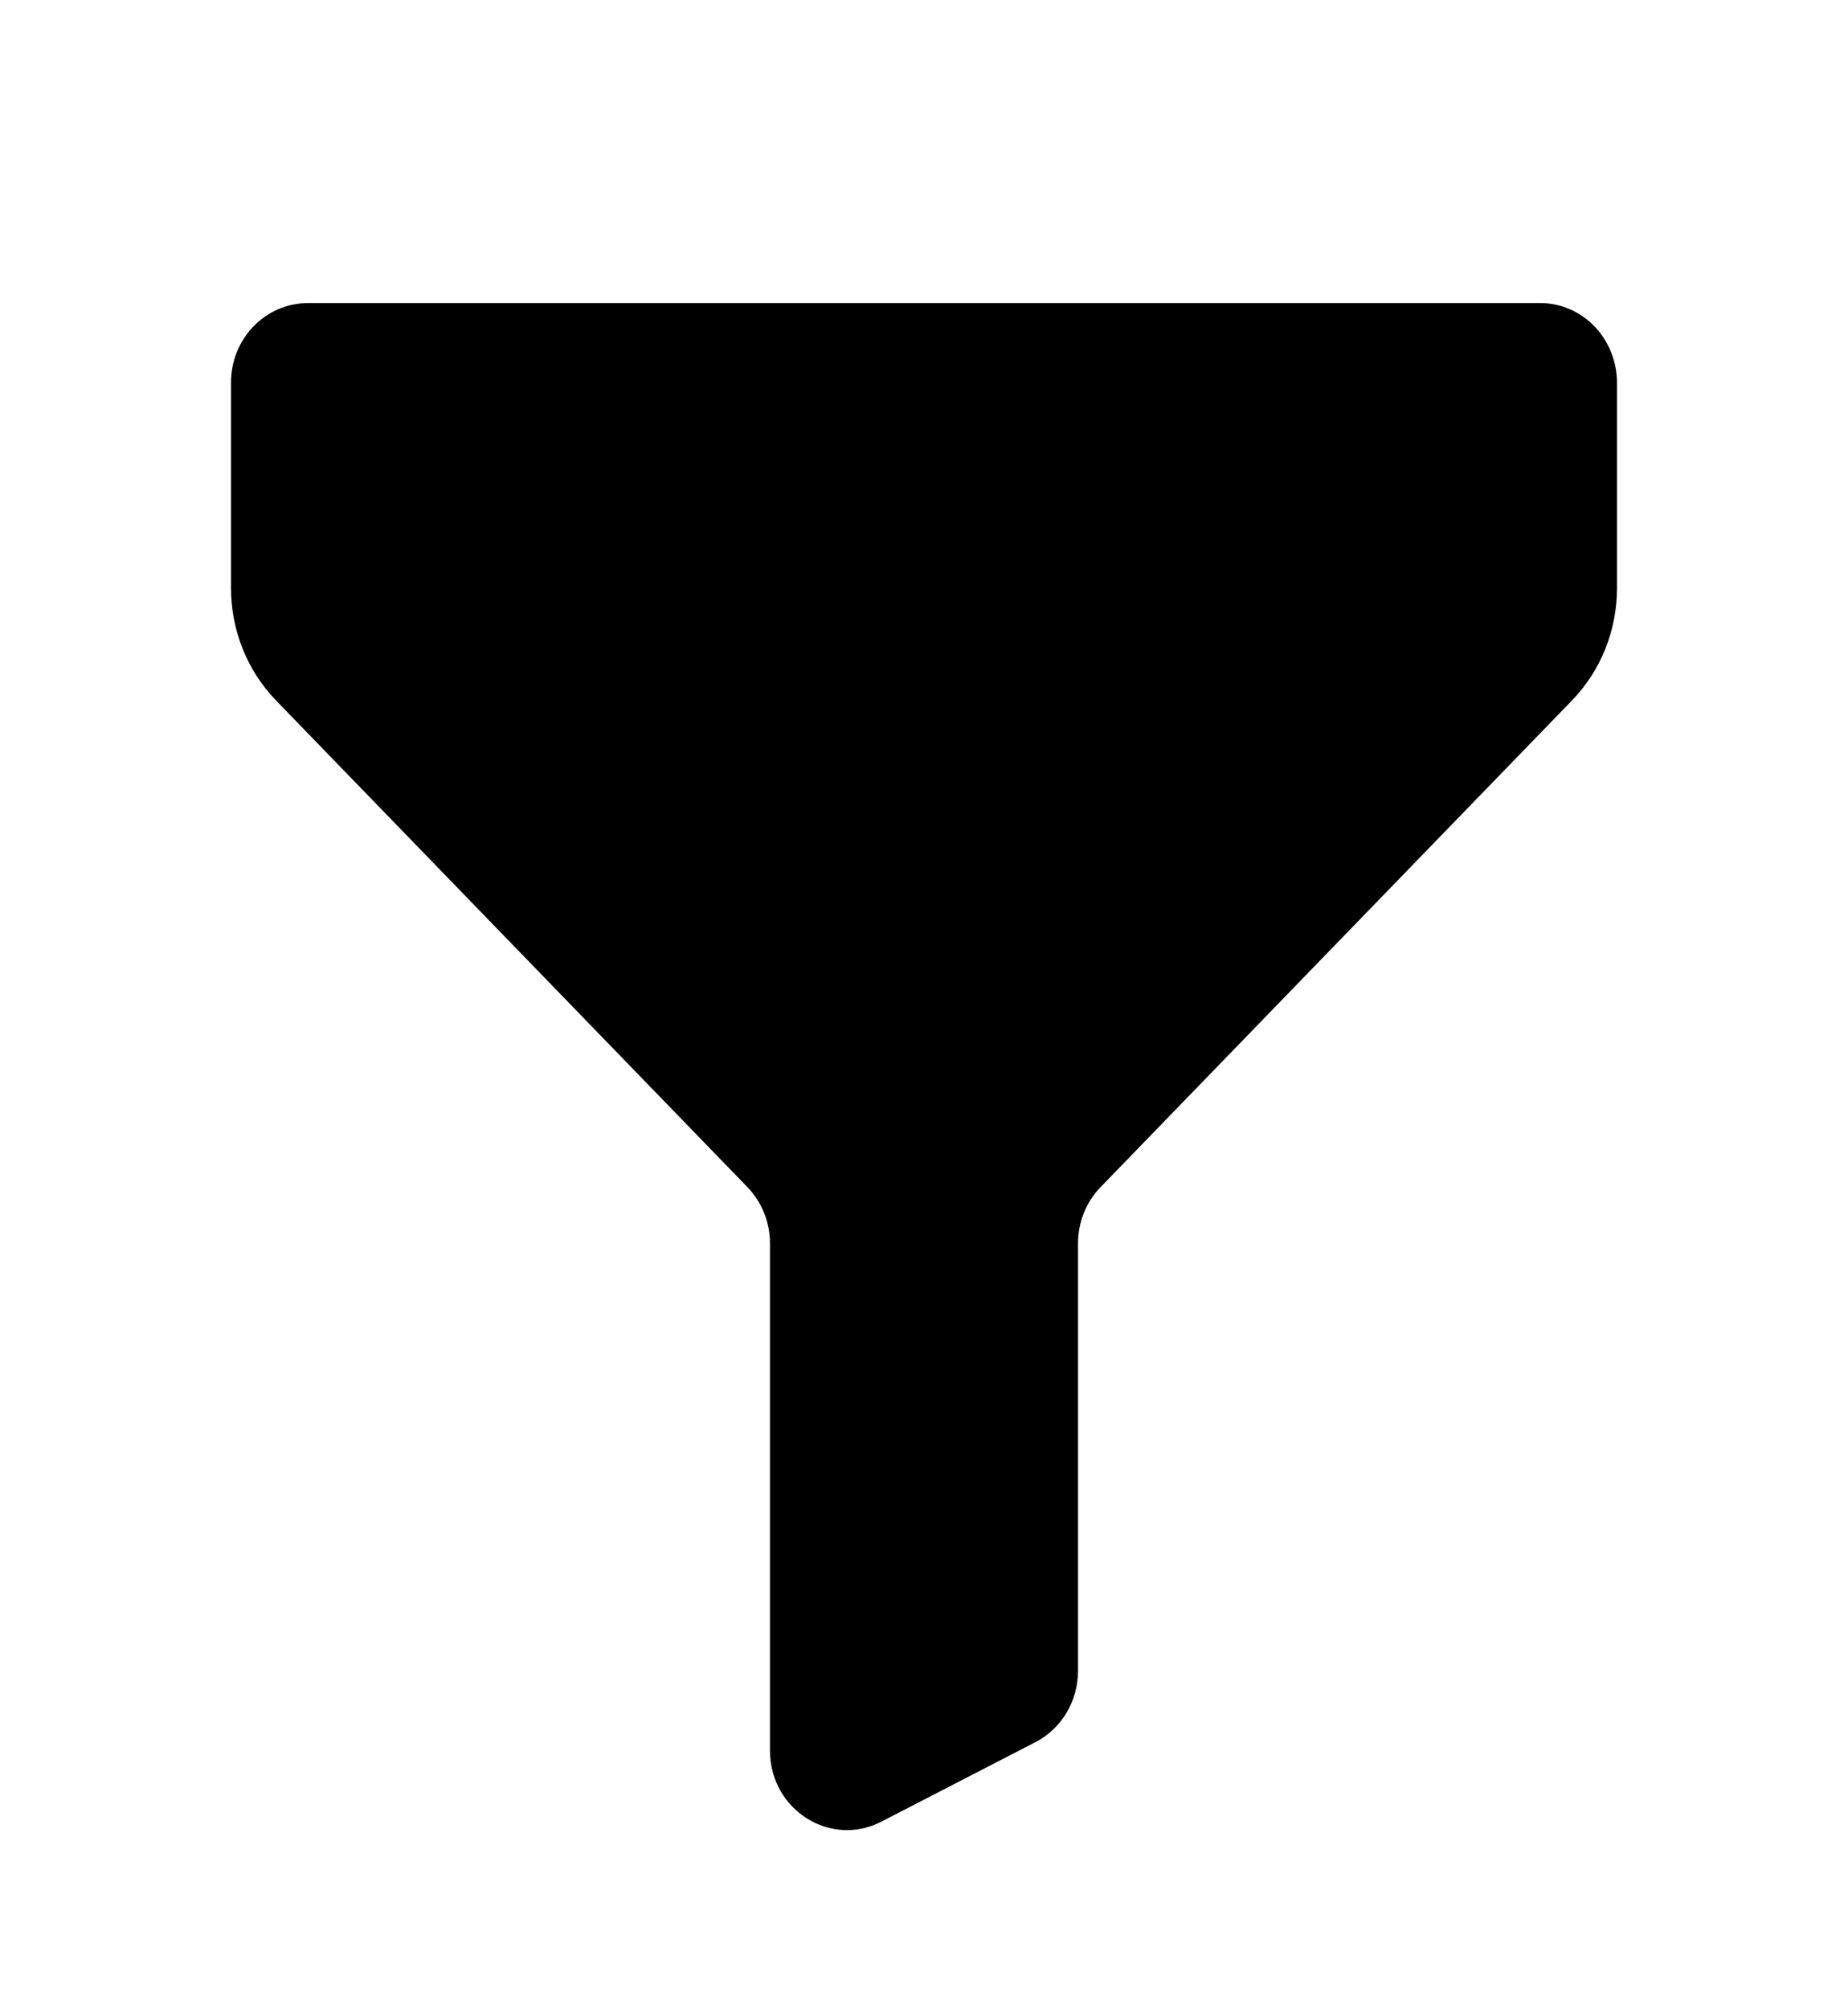 <svg width="23" height="25" viewBox="0 0 23 25" fill="none" xmlns="http://www.w3.org/2000/svg">
<path d="M12.887 21.676C13.045 21.595 13.179 21.469 13.273 21.313C13.367 21.156 13.416 20.976 13.417 20.791V15.471C13.417 15.209 13.517 14.957 13.697 14.771L19.563 8.717C19.741 8.534 19.882 8.316 19.979 8.076C20.075 7.836 20.125 7.578 20.125 7.317V4.761C20.125 4.631 20.099 4.501 20.051 4.381C20.002 4.26 19.932 4.151 19.843 4.059C19.754 3.967 19.648 3.894 19.532 3.845C19.416 3.795 19.292 3.77 19.167 3.771H3.833C3.303 3.771 2.875 4.213 2.875 4.761V7.317C2.875 7.842 3.077 8.346 3.437 8.717L9.303 14.771C9.391 14.863 9.462 14.972 9.51 15.092C9.558 15.212 9.583 15.341 9.583 15.471V21.781C9.583 22.516 10.333 22.994 10.97 22.665L12.887 21.676V21.676Z" fill="black"/>
</svg>
